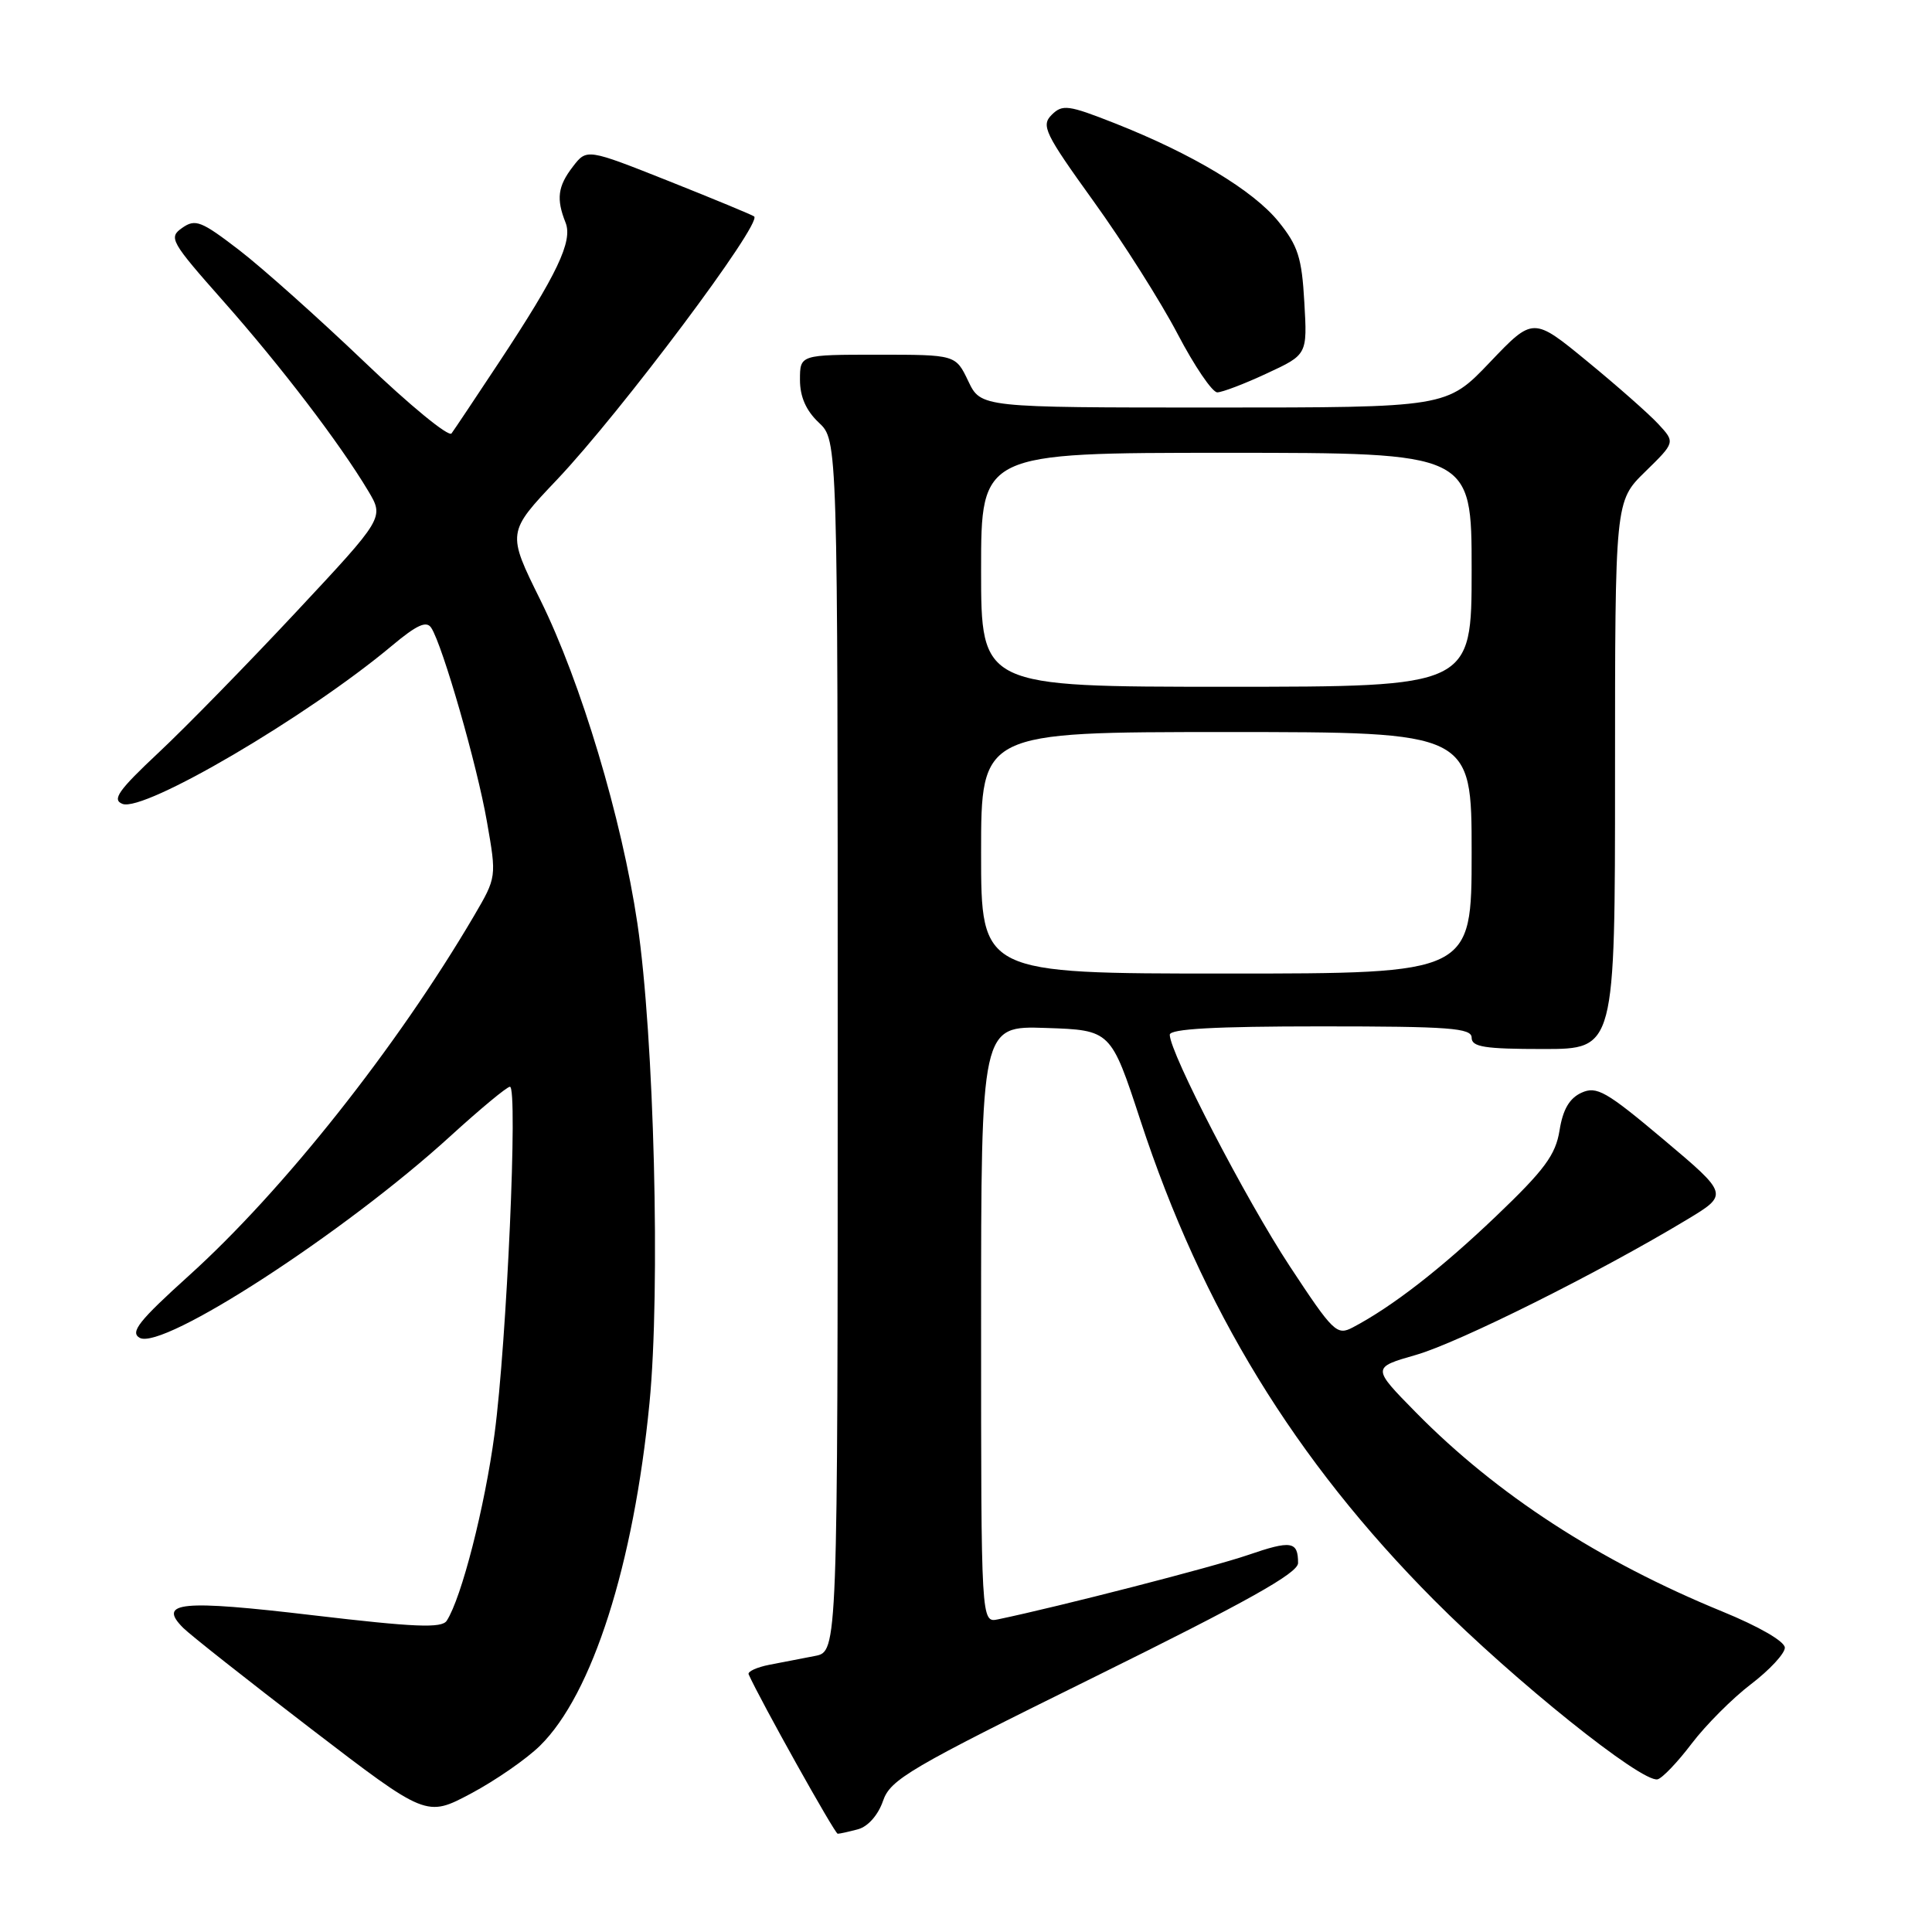 <?xml version="1.0" encoding="UTF-8" standalone="no"?>
<!DOCTYPE svg PUBLIC "-//W3C//DTD SVG 1.1//EN" "http://www.w3.org/Graphics/SVG/1.1/DTD/svg11.dtd" >
<svg xmlns="http://www.w3.org/2000/svg" xmlns:xlink="http://www.w3.org/1999/xlink" version="1.1" viewBox="0 0 256 256">
 <g >
 <path fill="currentColor"
d=" M 113.71 242.38 C 115.01 242.03 116.36 240.50 117.00 238.64 C 117.98 235.78 120.45 234.33 145.04 222.20 C 165.23 212.23 172.00 208.45 172.00 207.11 C 172.00 204.21 171.11 204.07 165.32 206.06 C 160.72 207.64 140.40 212.87 132.25 214.57 C 130.00 215.04 130.00 215.04 130.00 175.48 C 130.00 135.92 130.00 135.92 138.60 136.21 C 147.19 136.50 147.19 136.50 151.12 148.48 C 159.29 173.39 171.58 193.47 190.00 212.00 C 200.61 222.67 217.54 236.25 219.64 235.77 C 220.26 235.62 222.30 233.49 224.16 231.03 C 226.03 228.57 229.57 225.02 232.03 223.15 C 234.49 221.27 236.50 219.10 236.50 218.33 C 236.50 217.50 233.07 215.52 228.23 213.54 C 211.89 206.85 198.33 198.04 187.63 187.17 C 181.77 181.21 181.77 181.21 187.63 179.53 C 193.28 177.91 211.88 168.63 223.49 161.63 C 229.07 158.27 229.07 158.27 220.45 151.01 C 212.82 144.59 211.57 143.88 209.56 144.79 C 207.96 145.52 207.09 147.01 206.65 149.77 C 206.13 153.03 204.67 155.01 198.23 161.16 C 190.93 168.13 184.49 173.13 179.25 175.89 C 177.14 177.00 176.66 176.53 170.90 167.78 C 165.09 158.95 155.00 139.49 155.00 137.11 C 155.00 136.33 160.96 136.00 175.00 136.00 C 192.11 136.00 195.00 136.22 195.00 137.50 C 195.00 138.73 196.72 139.00 204.50 139.00 C 214.00 139.00 214.00 139.00 214.00 102.70 C 214.00 66.41 214.00 66.41 217.99 62.51 C 221.98 58.61 221.98 58.61 219.74 56.19 C 218.51 54.86 214.27 51.12 210.32 47.88 C 203.15 41.99 203.15 41.99 197.42 48.00 C 191.70 54.00 191.70 54.00 160.83 54.00 C 129.97 54.00 129.97 54.00 128.30 50.50 C 126.63 47.00 126.63 47.00 116.31 47.00 C 106.00 47.00 106.00 47.00 106.00 50.33 C 106.00 52.58 106.81 54.41 108.50 56.00 C 111.00 58.35 111.00 58.35 111.00 138.59 C 111.00 218.84 111.00 218.84 108.00 219.42 C 106.35 219.74 103.63 220.27 101.95 220.59 C 100.27 220.92 99.03 221.49 99.20 221.86 C 100.79 225.40 110.62 242.99 111.00 242.98 C 111.28 242.98 112.49 242.71 113.71 242.38 Z  M 71.55 231.32 C 78.48 224.52 83.97 207.32 86.06 185.91 C 87.53 170.89 86.68 137.35 84.46 122.37 C 82.39 108.44 76.98 90.39 71.61 79.52 C 67.17 70.55 67.17 70.55 73.84 63.52 C 82.29 54.59 101.03 29.58 99.93 28.68 C 99.70 28.49 94.61 26.38 88.63 24.00 C 77.75 19.68 77.75 19.68 75.90 22.09 C 73.90 24.69 73.69 26.36 74.94 29.50 C 75.92 31.96 73.83 36.35 66.13 48.00 C 63.04 52.67 60.21 56.92 59.83 57.43 C 59.46 57.95 54.25 53.67 48.26 47.93 C 42.26 42.20 34.82 35.55 31.72 33.16 C 26.67 29.28 25.89 28.97 24.15 30.19 C 22.30 31.48 22.58 31.98 29.66 39.98 C 37.28 48.60 44.99 58.70 48.79 65.05 C 50.91 68.60 50.91 68.60 39.21 81.12 C 32.77 88.01 24.58 96.39 21.00 99.74 C 15.67 104.74 14.81 105.97 16.23 106.52 C 19.10 107.64 40.67 94.98 51.91 85.58 C 55.24 82.79 56.52 82.21 57.15 83.20 C 58.67 85.58 63.22 101.39 64.52 108.87 C 65.81 116.23 65.81 116.23 62.80 121.37 C 52.61 138.72 37.53 157.75 25.03 169.03 C 18.40 175.02 17.20 176.53 18.51 177.27 C 21.56 178.97 45.67 163.33 59.67 150.55 C 63.62 146.95 67.17 144.00 67.57 144.00 C 68.65 144.00 67.15 177.85 65.53 190.00 C 64.24 199.69 61.15 211.75 59.19 214.76 C 58.53 215.77 54.95 215.62 41.47 214.03 C 23.99 211.96 20.84 212.26 24.27 215.70 C 25.20 216.63 32.83 222.65 41.23 229.09 C 56.50 240.79 56.50 240.79 62.41 237.65 C 65.66 235.92 69.77 233.07 71.55 231.32 Z  M 167.86 49.48 C 173.23 46.99 173.23 46.99 172.83 40.05 C 172.50 34.14 171.99 32.56 169.42 29.38 C 166.07 25.24 158.04 20.41 147.71 16.33 C 141.54 13.90 140.78 13.80 139.35 15.22 C 137.93 16.64 138.44 17.69 144.88 26.64 C 148.79 32.06 153.81 39.99 156.04 44.25 C 158.27 48.51 160.64 52.00 161.30 51.99 C 161.96 51.98 164.91 50.86 167.86 49.48 Z  M 130.00 113.00 C 130.00 97.00 130.00 97.00 162.50 97.00 C 195.00 97.00 195.00 97.00 195.00 113.00 C 195.00 129.00 195.00 129.00 162.50 129.00 C 130.00 129.00 130.00 129.00 130.00 113.00 Z  M 130.00 75.50 C 130.00 60.00 130.00 60.00 162.50 60.00 C 195.00 60.00 195.00 60.00 195.00 75.50 C 195.00 91.00 195.00 91.00 162.50 91.00 C 130.00 91.00 130.00 91.00 130.00 75.50 Z "/>
</g>
</svg>